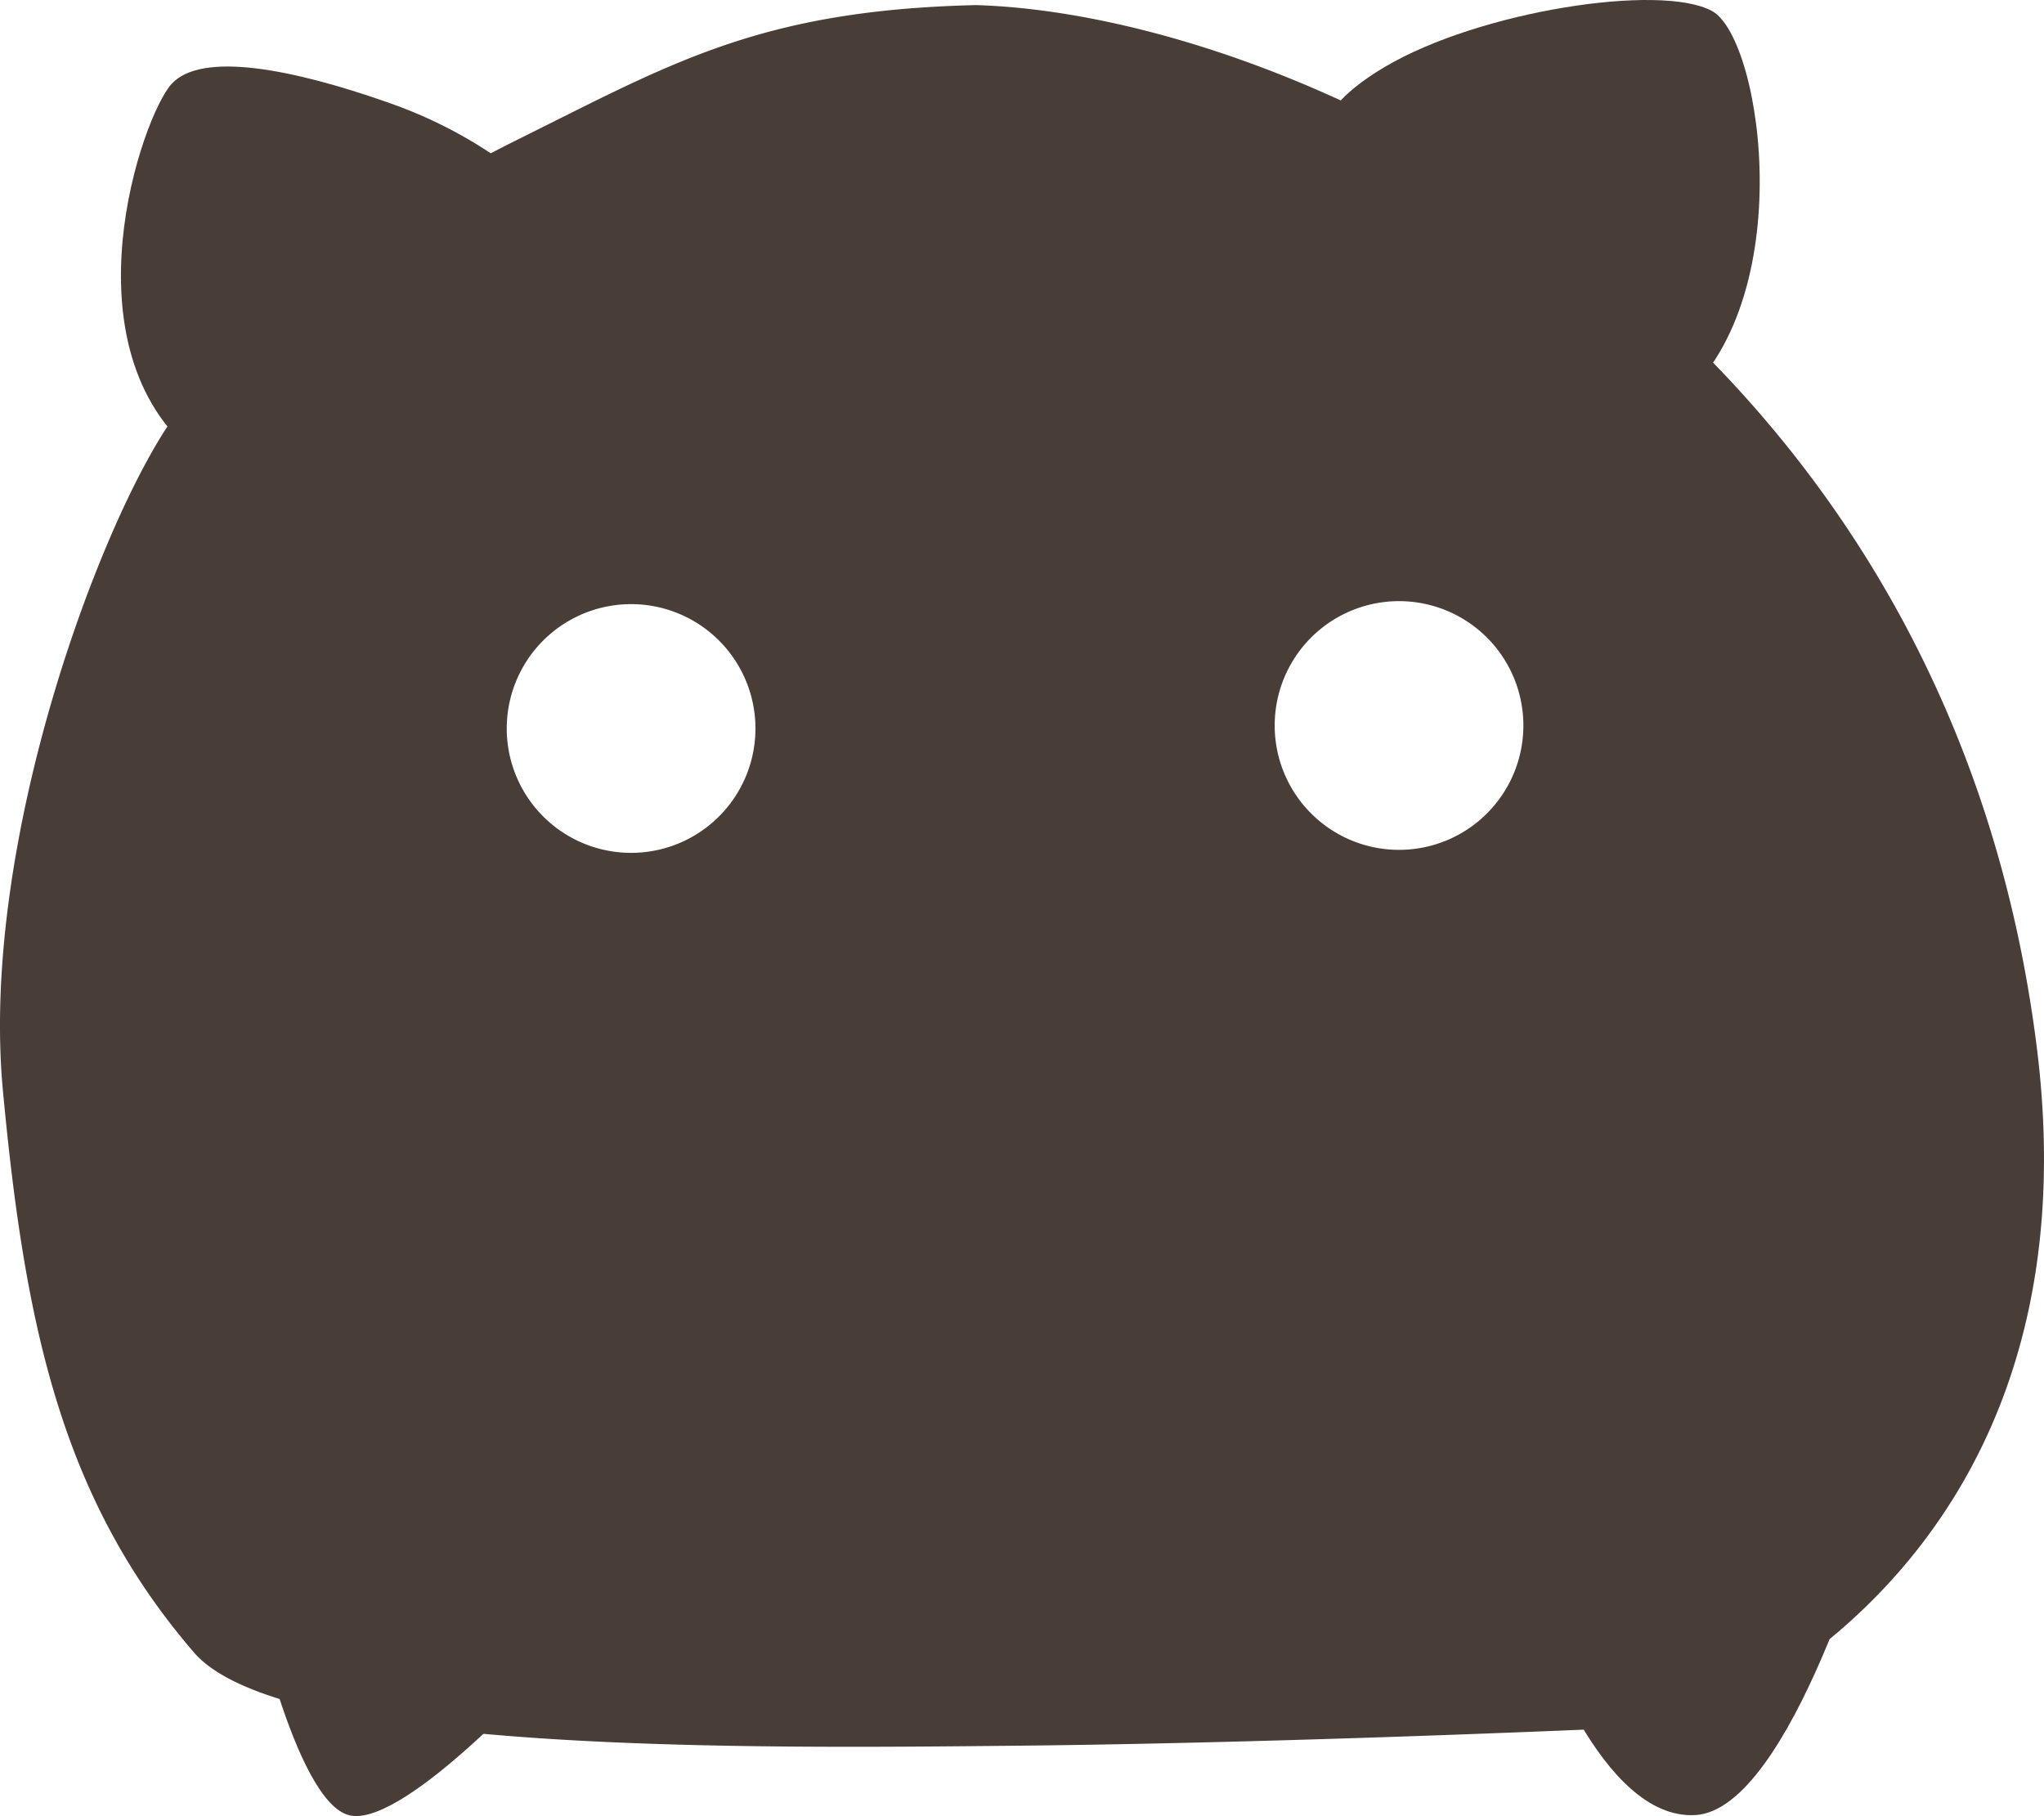 <svg xmlns="http://www.w3.org/2000/svg" width="619.184" height="550.098" viewBox="0 0 163.826 145.547"><path d="M78.208.409C60.893.82 53.826 5.069 41.533 11.166 29.24 17.263 20.413 24.54 14.067 33.24 8.277 41.176-1.647 67.304.233 87.4c1.763 18.838 4.694 32.71 15.312 45.035 7.019 8.147 44.691 7.687 65.982 7.474 24.456-.245 53.686-1.651 53.686-1.651s33.332-11.772 28.044-54.25c-7.295-58.606-58.862-82.834-85.049-83.6zm33.612 47.774a9.967 9.967 0 019.732 6.707l.017.05a9.967 9.967 0 01-6.219 12.638 9.967 9.967 0 01-12.646-6.203 9.967 9.967 0 016.186-12.655 9.967 9.967 0 012.93-.537zm-61.55.24a9.967 9.967 0 019.733 6.708l.017.049a9.967 9.967 0 01-6.22 12.638 9.967 9.967 0 01-12.646-6.202A9.967 9.967 0 0147.34 48.96a9.967 9.967 0 012.93-.537z" fill="#483e37"/><g fill="#483e37"><path d="M43.934 16.02s-4.407-4.814-12.543-7.702-15.255-4.172-17.628-1.604c-2.374 2.567-8.815 21.178 2.033 29.843M106.55 12.997s-3.1-3.19 4.478-7.655c7.579-4.466 22.047-6.699 26.18-4.466 4.134 2.233 7.234 24.242-3.445 31.898M19.97 127.038s3.602 17.563 8.106 18.464c4.503.9 16.212-12.16 16.212-12.16M123.188 130.54s5.044 15.379 12.7 14.928c7.656-.45 14.433-24.7 14.433-24.7"/></g></svg>